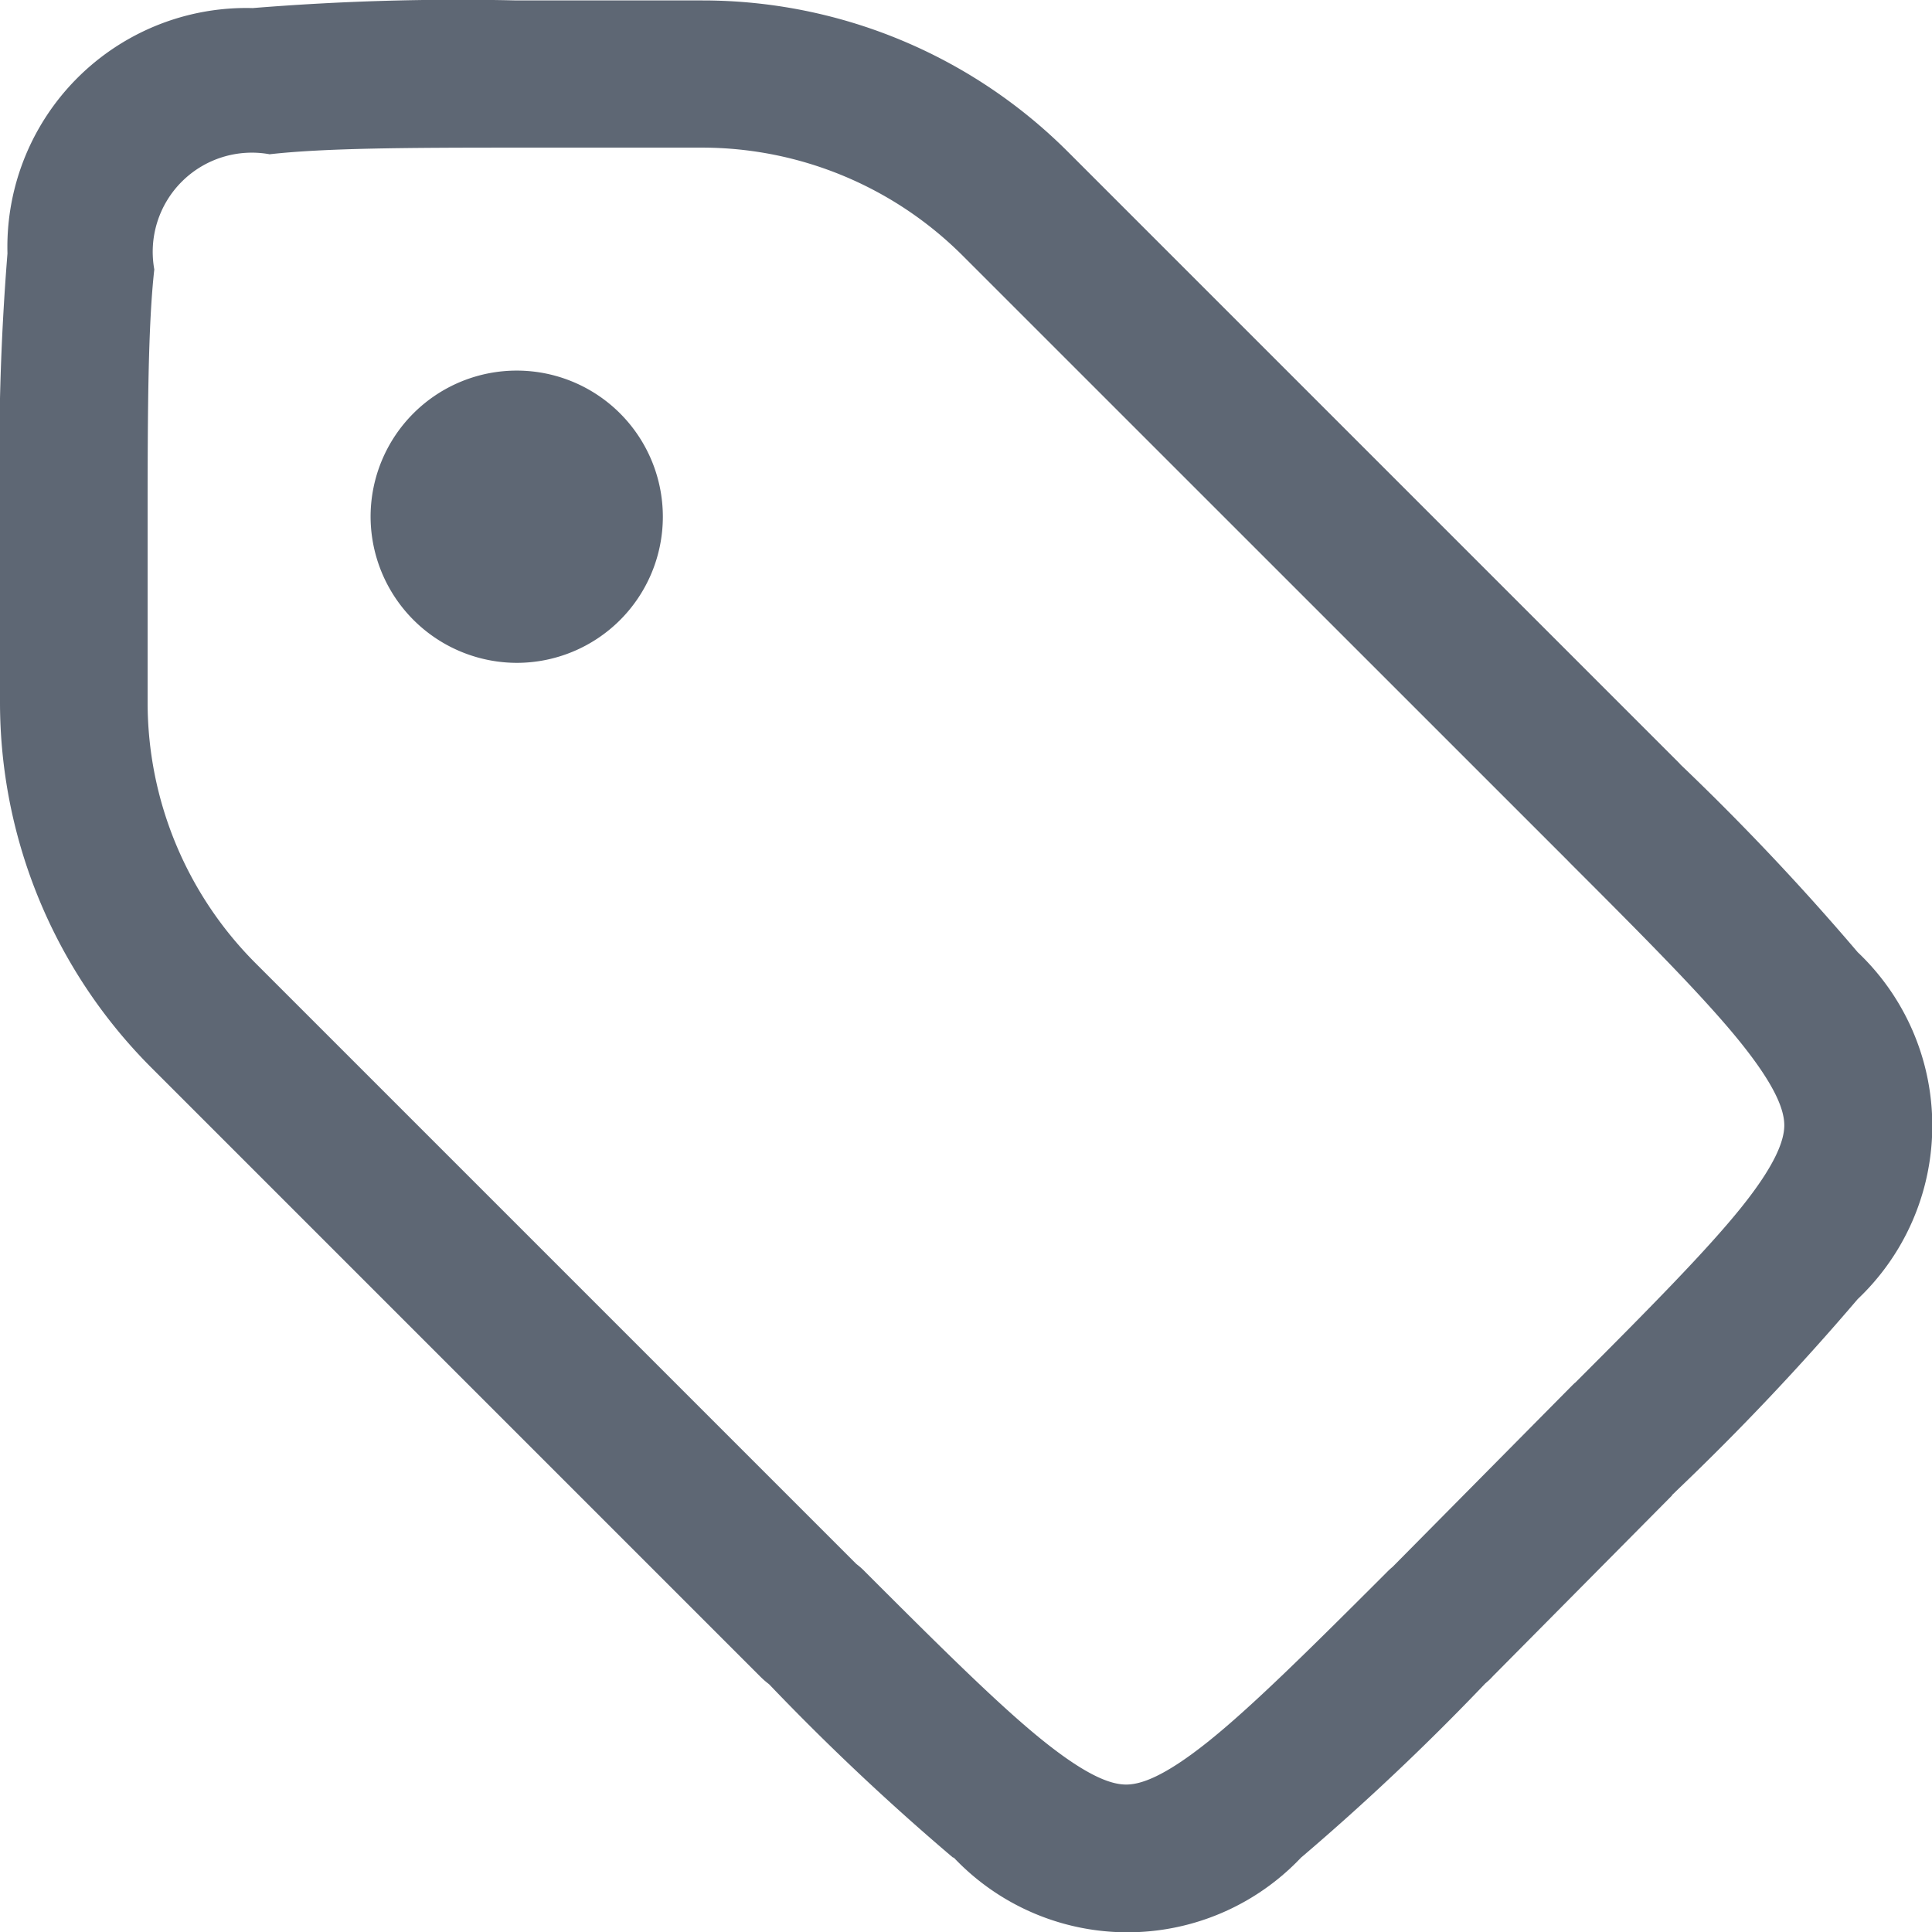 <svg xmlns="http://www.w3.org/2000/svg" width="22" height="22" viewBox="0 0 22 22">
  <path id="Form_33" data-name="Form 33" d="M467.85,831.151a27.6,27.6,0,0,1-2.093-1.973.941.941,0,0,1-.105-.092l-6.928-6.928A5.885,5.885,0,0,1,457,818v-2.114a29.2,29.2,0,0,1,.085-3,2.721,2.721,0,0,1,2.793-2.794,28.956,28.956,0,0,1,3.005-.087H465a5.886,5.886,0,0,1,4.161,1.724l6.928,6.928c.016.016.033.032.047.049a28.467,28.467,0,0,1,2.018,2.137,2.721,2.721,0,0,1,0,3.95,29.3,29.3,0,0,1-2.064,2.183q-.024.025-.05.048l0,.005-2.04,2.058a.785.785,0,0,1-.086.082,27.915,27.915,0,0,1-2.1,1.985,2.723,2.723,0,0,1-3.952,0Zm-7.783-19.395a1.129,1.129,0,0,0-1.31,1.312c-.07.627-.076,1.559-.076,2.816V818a4.2,4.2,0,0,0,1.232,2.971l6.839,6.839a.808.808,0,0,1,.1.089c.89.89,1.552,1.546,2.046,1.939s.758.483.926.483.434-.091.927-.484,1.155-1.048,2.044-1.937a.743.743,0,0,1,.062-.057l2.033-2.054c.014-.014.028-.028.042-.041l.007-.005c.864-.864,1.508-1.518,1.894-2s.484-.758.485-.926-.09-.434-.483-.927-1.049-1.156-1.939-2.045c-.014-.014-.028-.028-.042-.043l-6.886-6.885A4.2,4.2,0,0,0,465,811.681h-2.114C461.625,811.681,460.693,811.686,460.067,811.757Zm1.153,4.119a1.664,1.664,0,1,1,1.664,1.673A1.668,1.668,0,0,1,461.22,815.876Z" transform="translate(-457 -810)" fill="#5e6774"/>
</svg>
